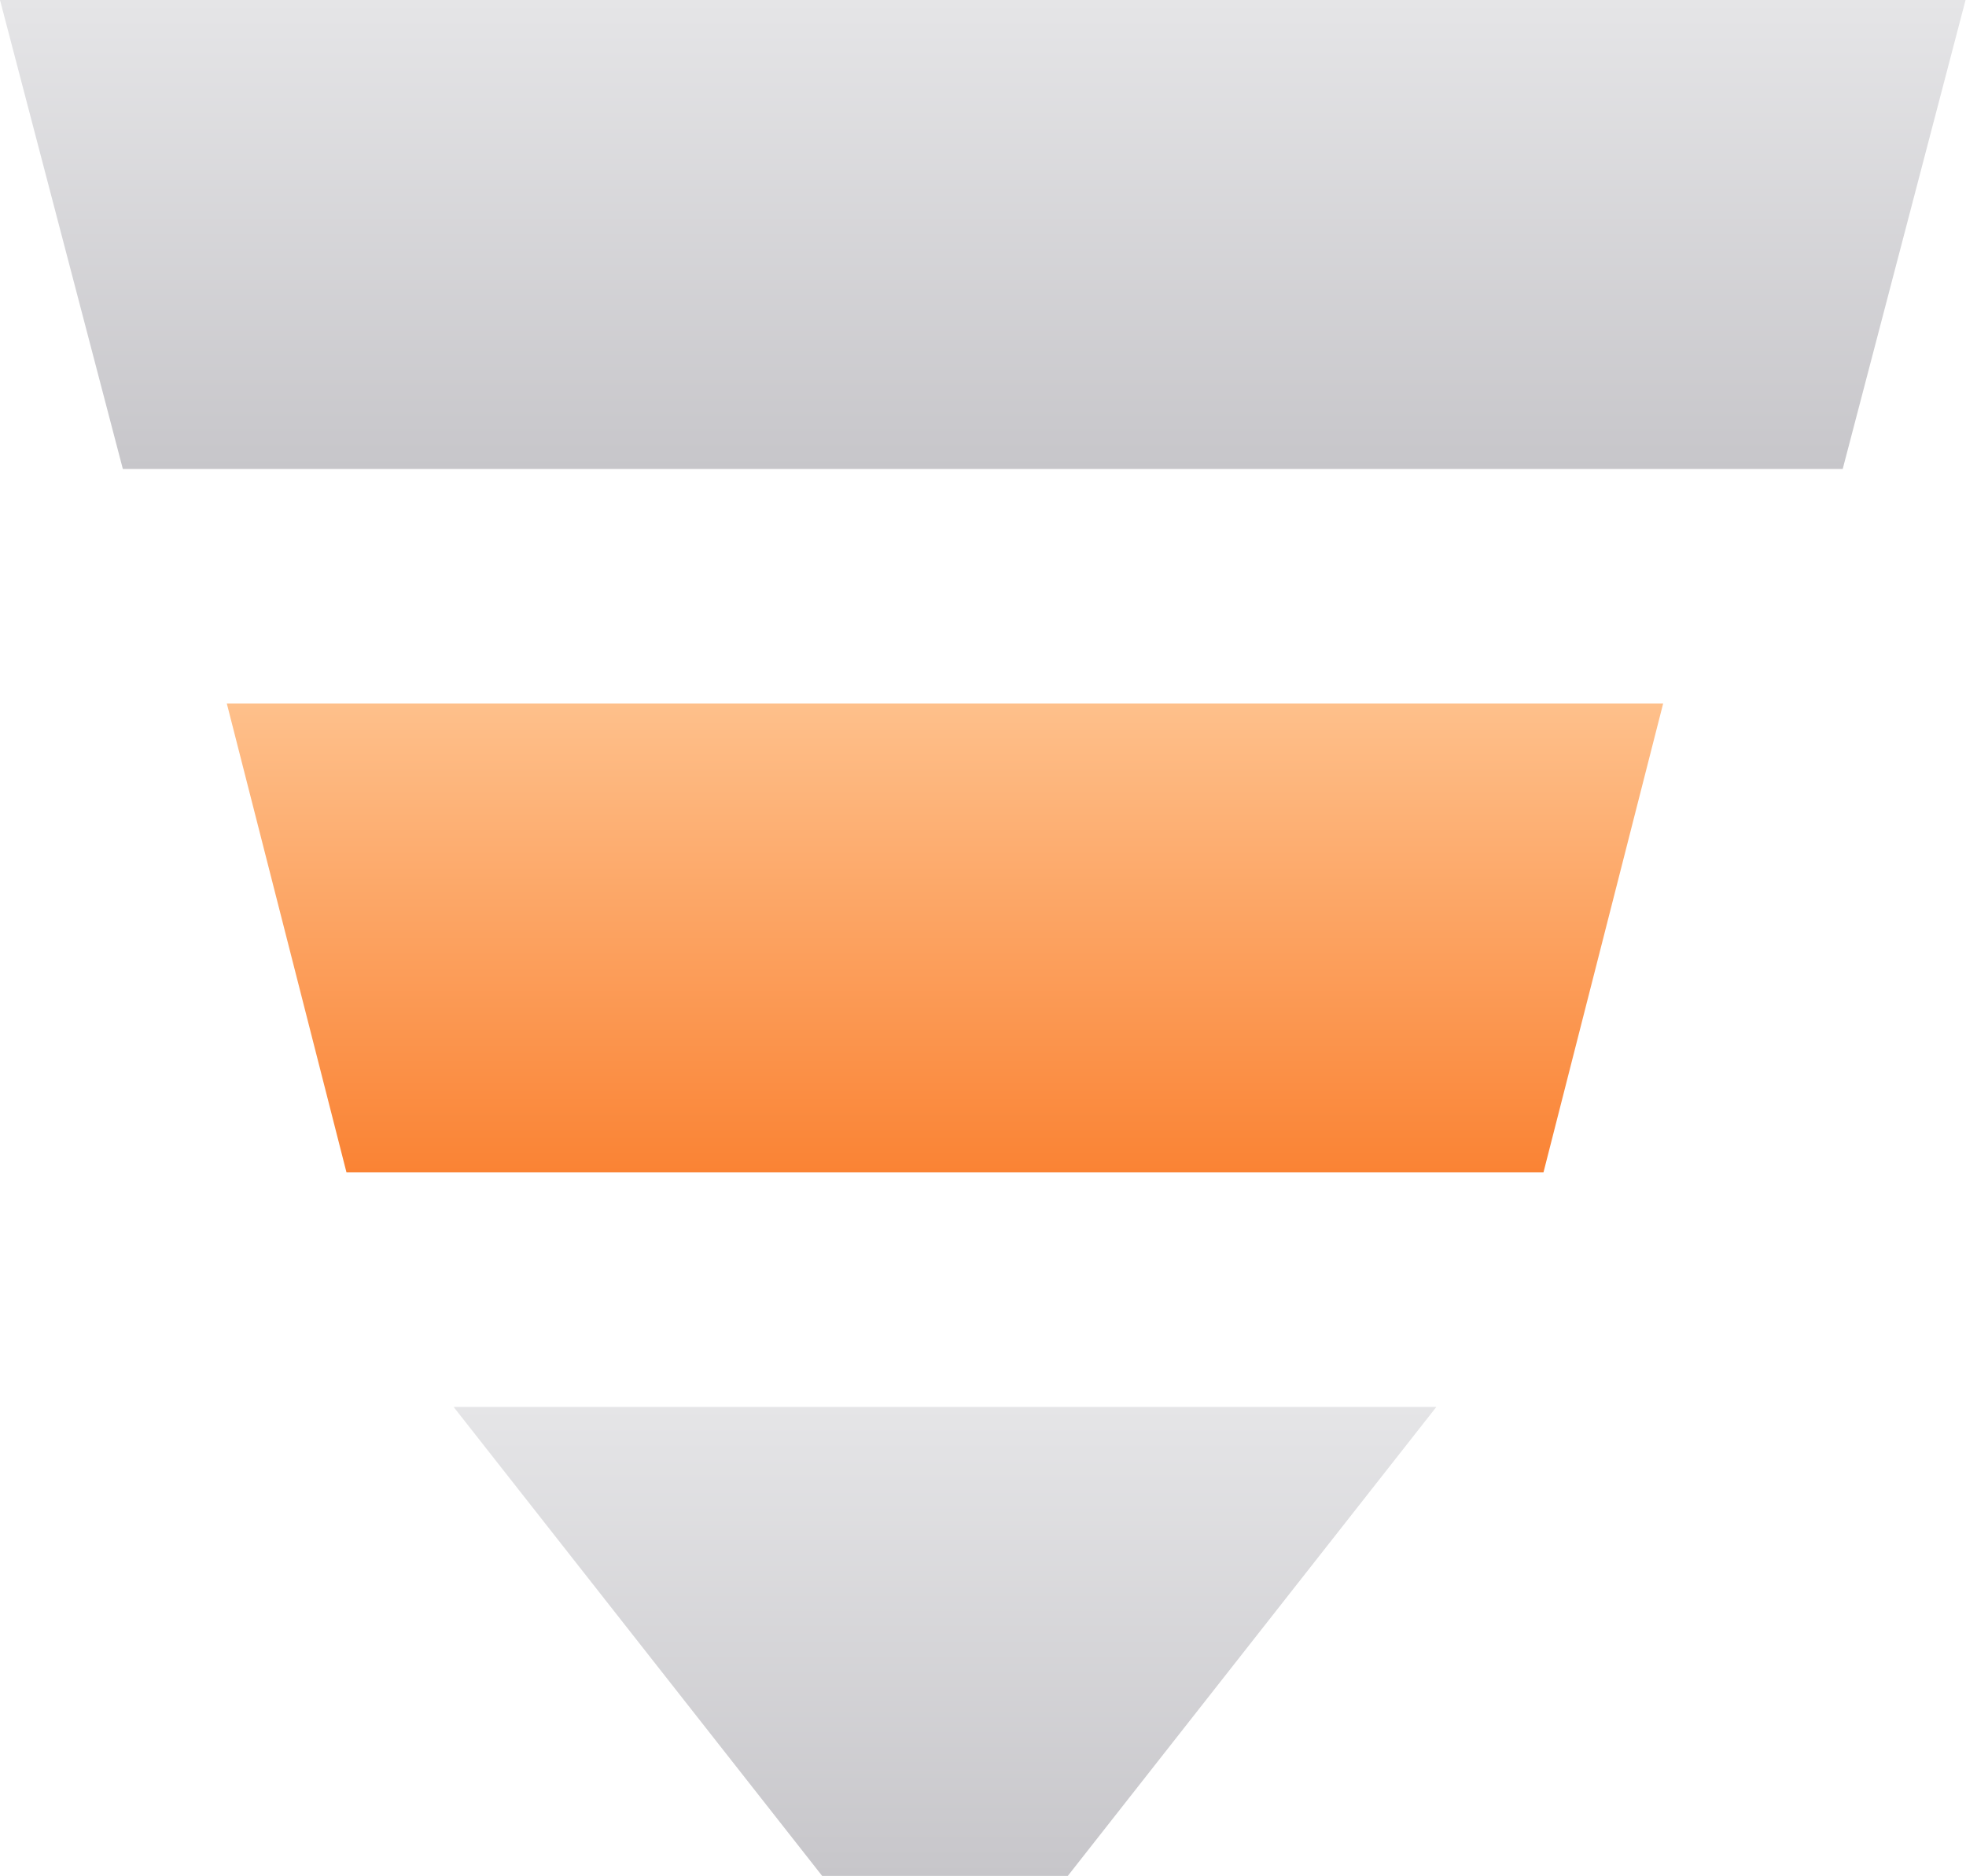 <?xml version="1.0" encoding="UTF-8"?>
<svg width="1073px" height="1024px" viewBox="0 0 1073 1024" version="1.1" xmlns="http://www.w3.org/2000/svg" xmlns:xlink="http://www.w3.org/1999/xlink">
    <title>漏斗图</title>
    <defs>
        <linearGradient x1="50%" y1="0%" x2="50%" y2="100%" id="linearGradient-1">
            <stop stop-color="#FEC08B" offset="0%"></stop>
            <stop stop-color="#FA8334" offset="100%"></stop>
        </linearGradient>
        <linearGradient x1="50%" y1="0%" x2="50%" y2="100%" id="linearGradient-2">
            <stop stop-color="#E5E5E7" offset="0%"></stop>
            <stop stop-color="#C7C6CA" offset="100%"></stop>
        </linearGradient>
        <linearGradient x1="50%" y1="0%" x2="50%" y2="100%" id="linearGradient-3">
            <stop stop-color="#E5E5E7" offset="0%"></stop>
            <stop stop-color="#C7C6CA" offset="100%"></stop>
        </linearGradient>
    </defs>
    <g id="页面-1" stroke="none" stroke-width="1" fill="none" fill-rule="evenodd">
        <g id="漏斗图" fill-rule="nonzero">
            <polygon id="路径" fill="url(#linearGradient-1)" points="123.78 384 189.106 640 842.391 640 907.722 384"></polygon>
            <polygon id="路径" fill="url(#linearGradient-2)" points="448.701 1024 582.796 1024 783.941 768 247.56 768"></polygon>
            <polygon id="路径" fill="url(#linearGradient-3)" points="1072.762 0 1005.712 256 67.045 256 0 0"></polygon>
        </g>
    </g>
</svg>